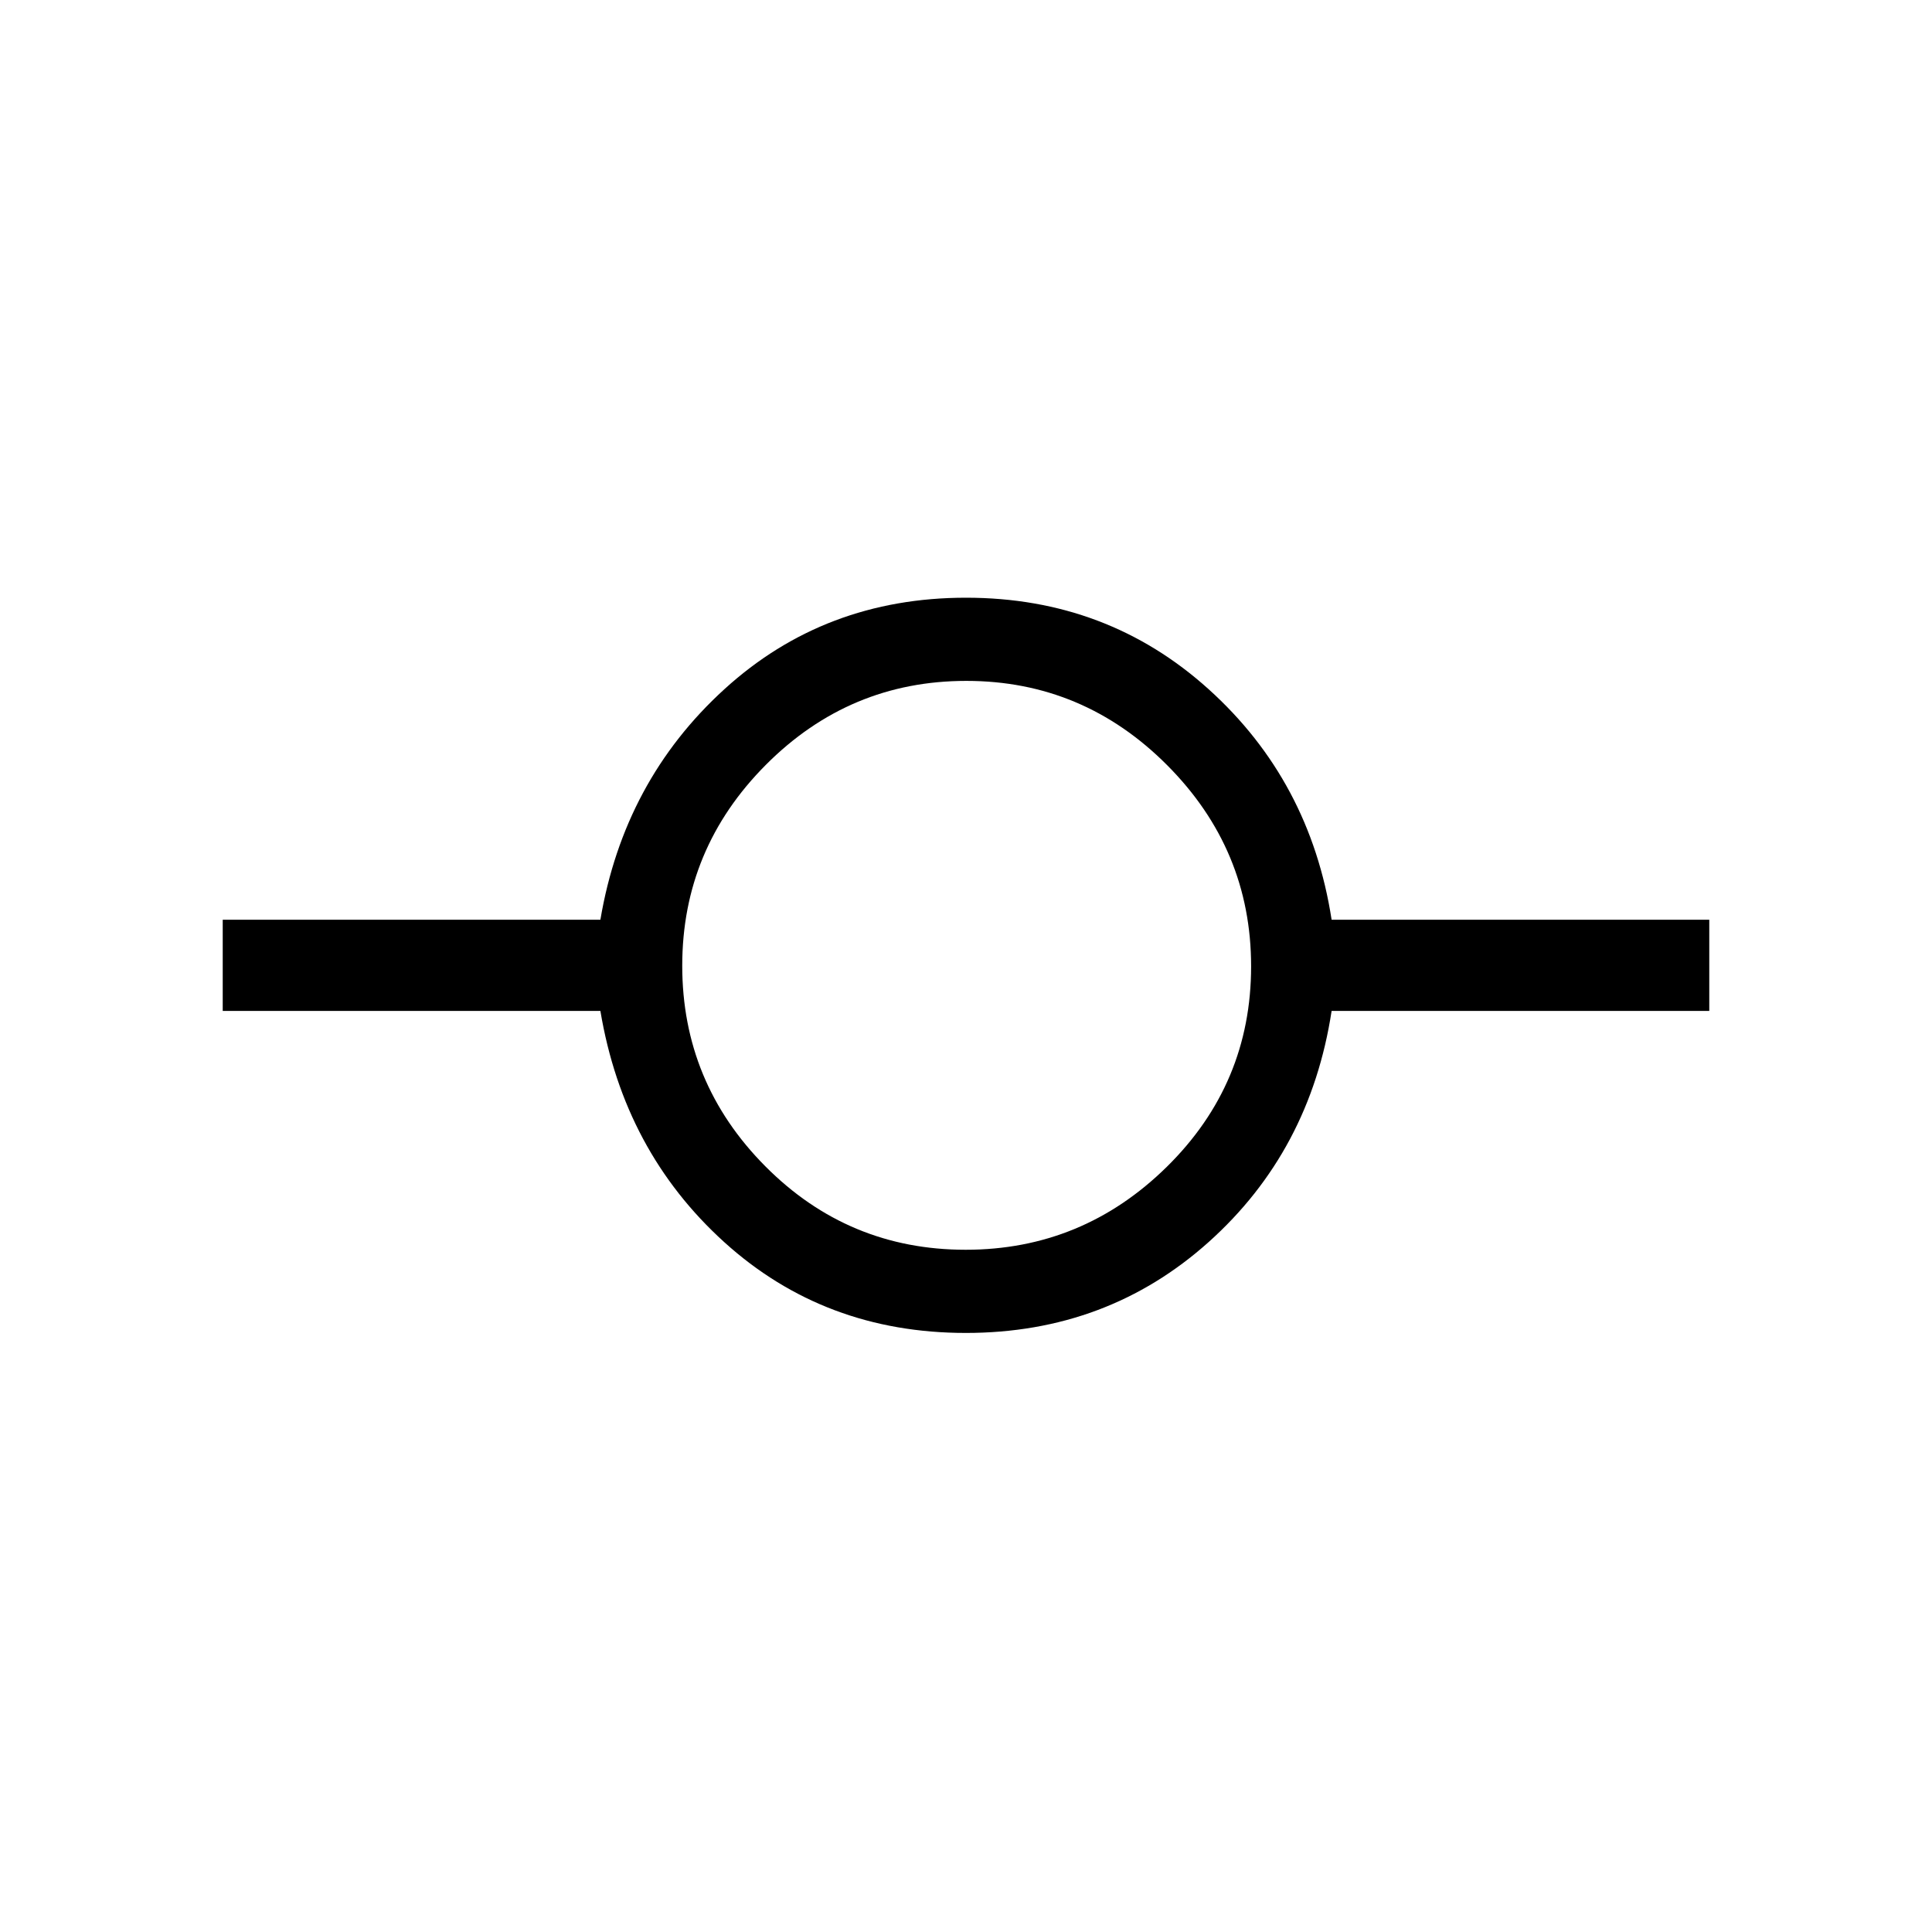 <svg xmlns="http://www.w3.org/2000/svg" height="40" viewBox="0 -960 960 960" width="40"><path d="M479.9-297.67q-70.23 0-120.07-45.16Q310-388 298.33-457.67H110.67V-503h187.66Q310-572 359.9-617.5T480-663q70.2 0 120.6 45.5Q651-572 661.67-503h187.66v45.33H661.67Q651-388 600.57-342.83q-50.43 45.16-120.67 45.16Zm-.06-41.33q58.08 0 99.95-41.22 41.88-41.22 41.88-99.62 0-58.08-41.72-99.95-41.72-41.88-99.79-41.88-58.08 0-99.62 41.72Q339-538.23 339-480.16q0 58.08 41.22 99.62Q421.44-339 479.84-339Z"/></svg>